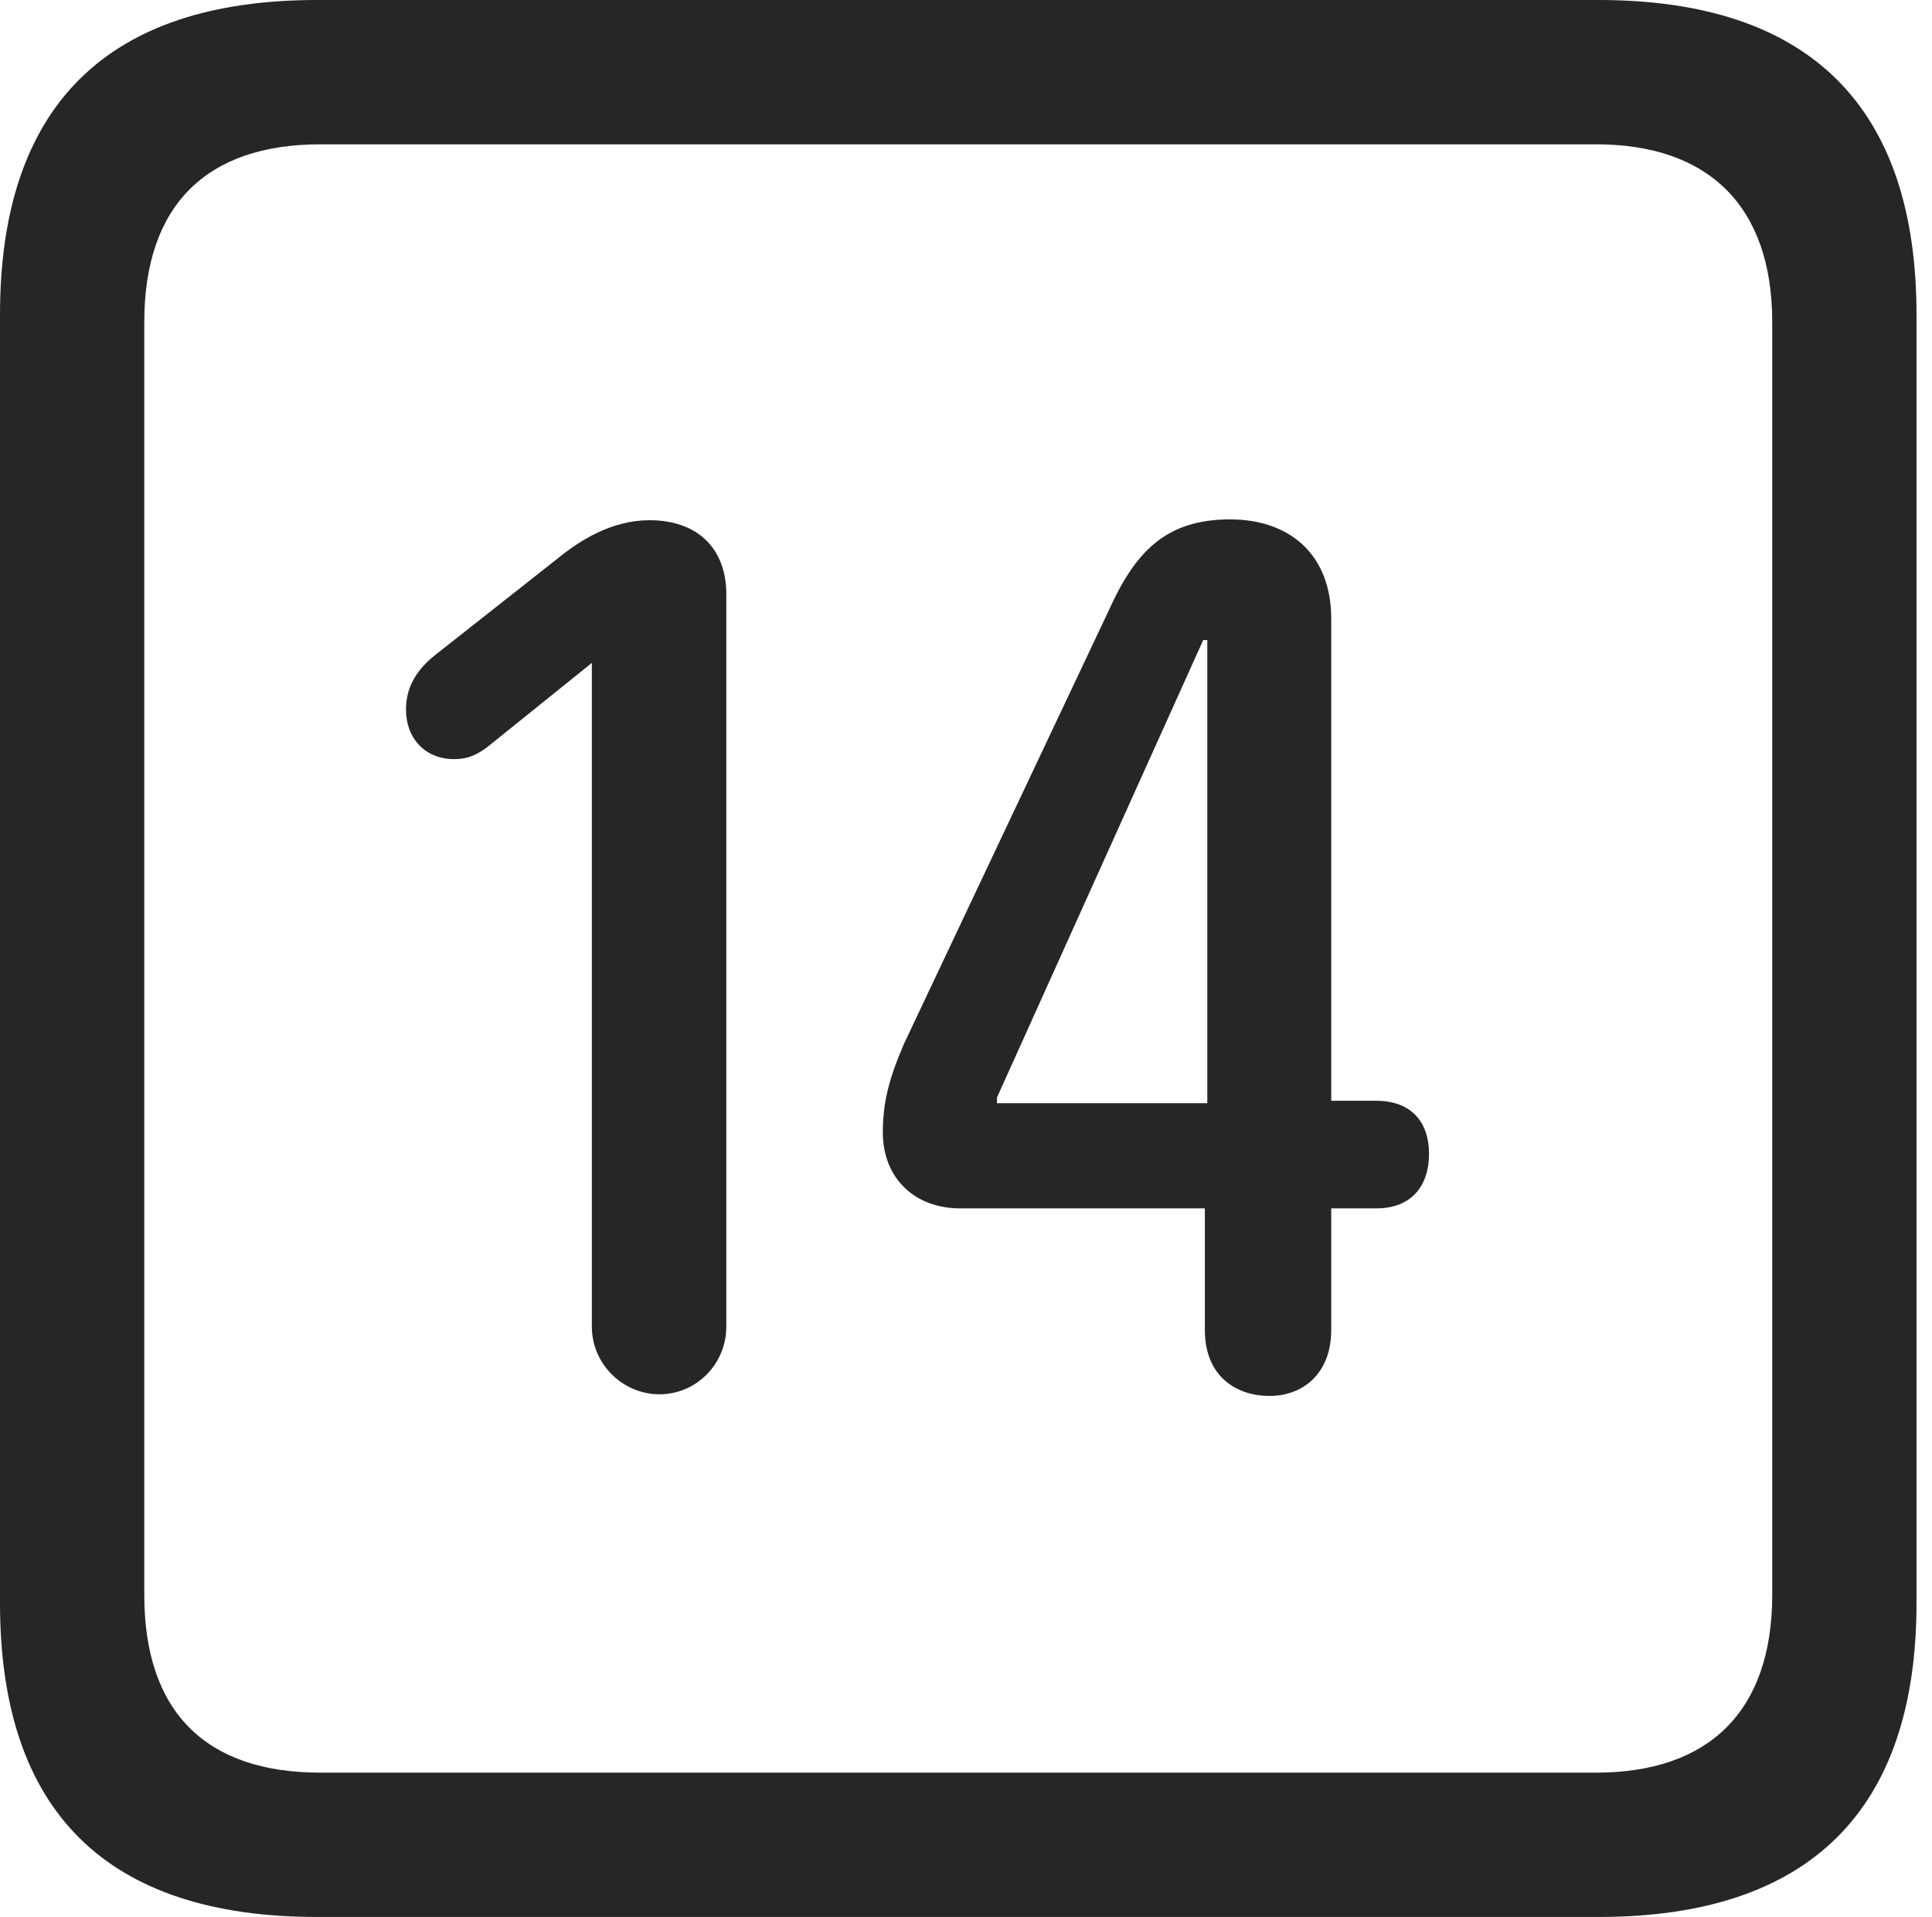 <?xml version="1.0" encoding="UTF-8"?>
<!--Generator: Apple Native CoreSVG 326-->
<!DOCTYPE svg
PUBLIC "-//W3C//DTD SVG 1.1//EN"
       "http://www.w3.org/Graphics/SVG/1.1/DTD/svg11.dtd">
<svg version="1.1" xmlns="http://www.w3.org/2000/svg" xmlns:xlink="http://www.w3.org/1999/xlink" viewBox="0 0 46.289 45.918">
 <g>
  <rect height="45.918" opacity="0" width="46.289" x="0" y="0"/>
  <path d="M7.598 45.918L38.301 45.918C43.359 45.918 45.918 43.359 45.918 38.398L45.918 7.539C45.918 2.559 43.359 0 38.301 0L7.598 0C2.559 0 0 2.539 0 7.539L0 38.398C0 43.398 2.559 45.918 7.598 45.918ZM7.676 42.461C4.941 42.461 3.457 41.016 3.457 38.203L3.457 7.715C3.457 4.922 4.941 3.457 7.676 3.457L38.242 3.457C40.918 3.457 42.461 4.922 42.461 7.715L42.461 38.203C42.461 41.016 40.918 42.461 38.242 42.461Z" fill="black" fill-opacity="0.85"/>
  <path d="M15.801 33.398C16.68 33.398 17.402 32.676 17.402 31.777L17.402 14.238C17.402 13.125 16.699 12.461 15.566 12.461C14.648 12.461 13.887 12.949 13.359 13.379L10.41 15.703C10.02 16.016 9.727 16.426 9.727 16.992C9.727 17.695 10.195 18.184 10.879 18.184C11.23 18.184 11.445 18.066 11.68 17.891L14.18 15.879L14.18 31.777C14.18 32.676 14.922 33.398 15.801 33.398ZM30.41 33.438C31.23 33.438 31.895 32.891 31.895 31.855L31.895 28.945L32.969 28.945C33.828 28.945 34.238 28.398 34.238 27.637C34.238 26.914 33.848 26.367 32.969 26.367L31.895 26.367L31.895 14.824C31.895 13.262 30.879 12.441 29.473 12.441C27.91 12.441 27.188 13.242 26.562 14.629L21.66 25C21.289 25.859 21.152 26.426 21.152 27.129C21.152 28.203 21.895 28.945 23.008 28.945L28.867 28.945L28.867 31.855C28.867 33.008 29.668 33.438 30.41 33.438ZM28.926 26.426L23.887 26.426L23.887 26.289L28.828 15.332L28.926 15.332Z" fill="black" fill-opacity="0.85"/>
 </g>
</svg>
